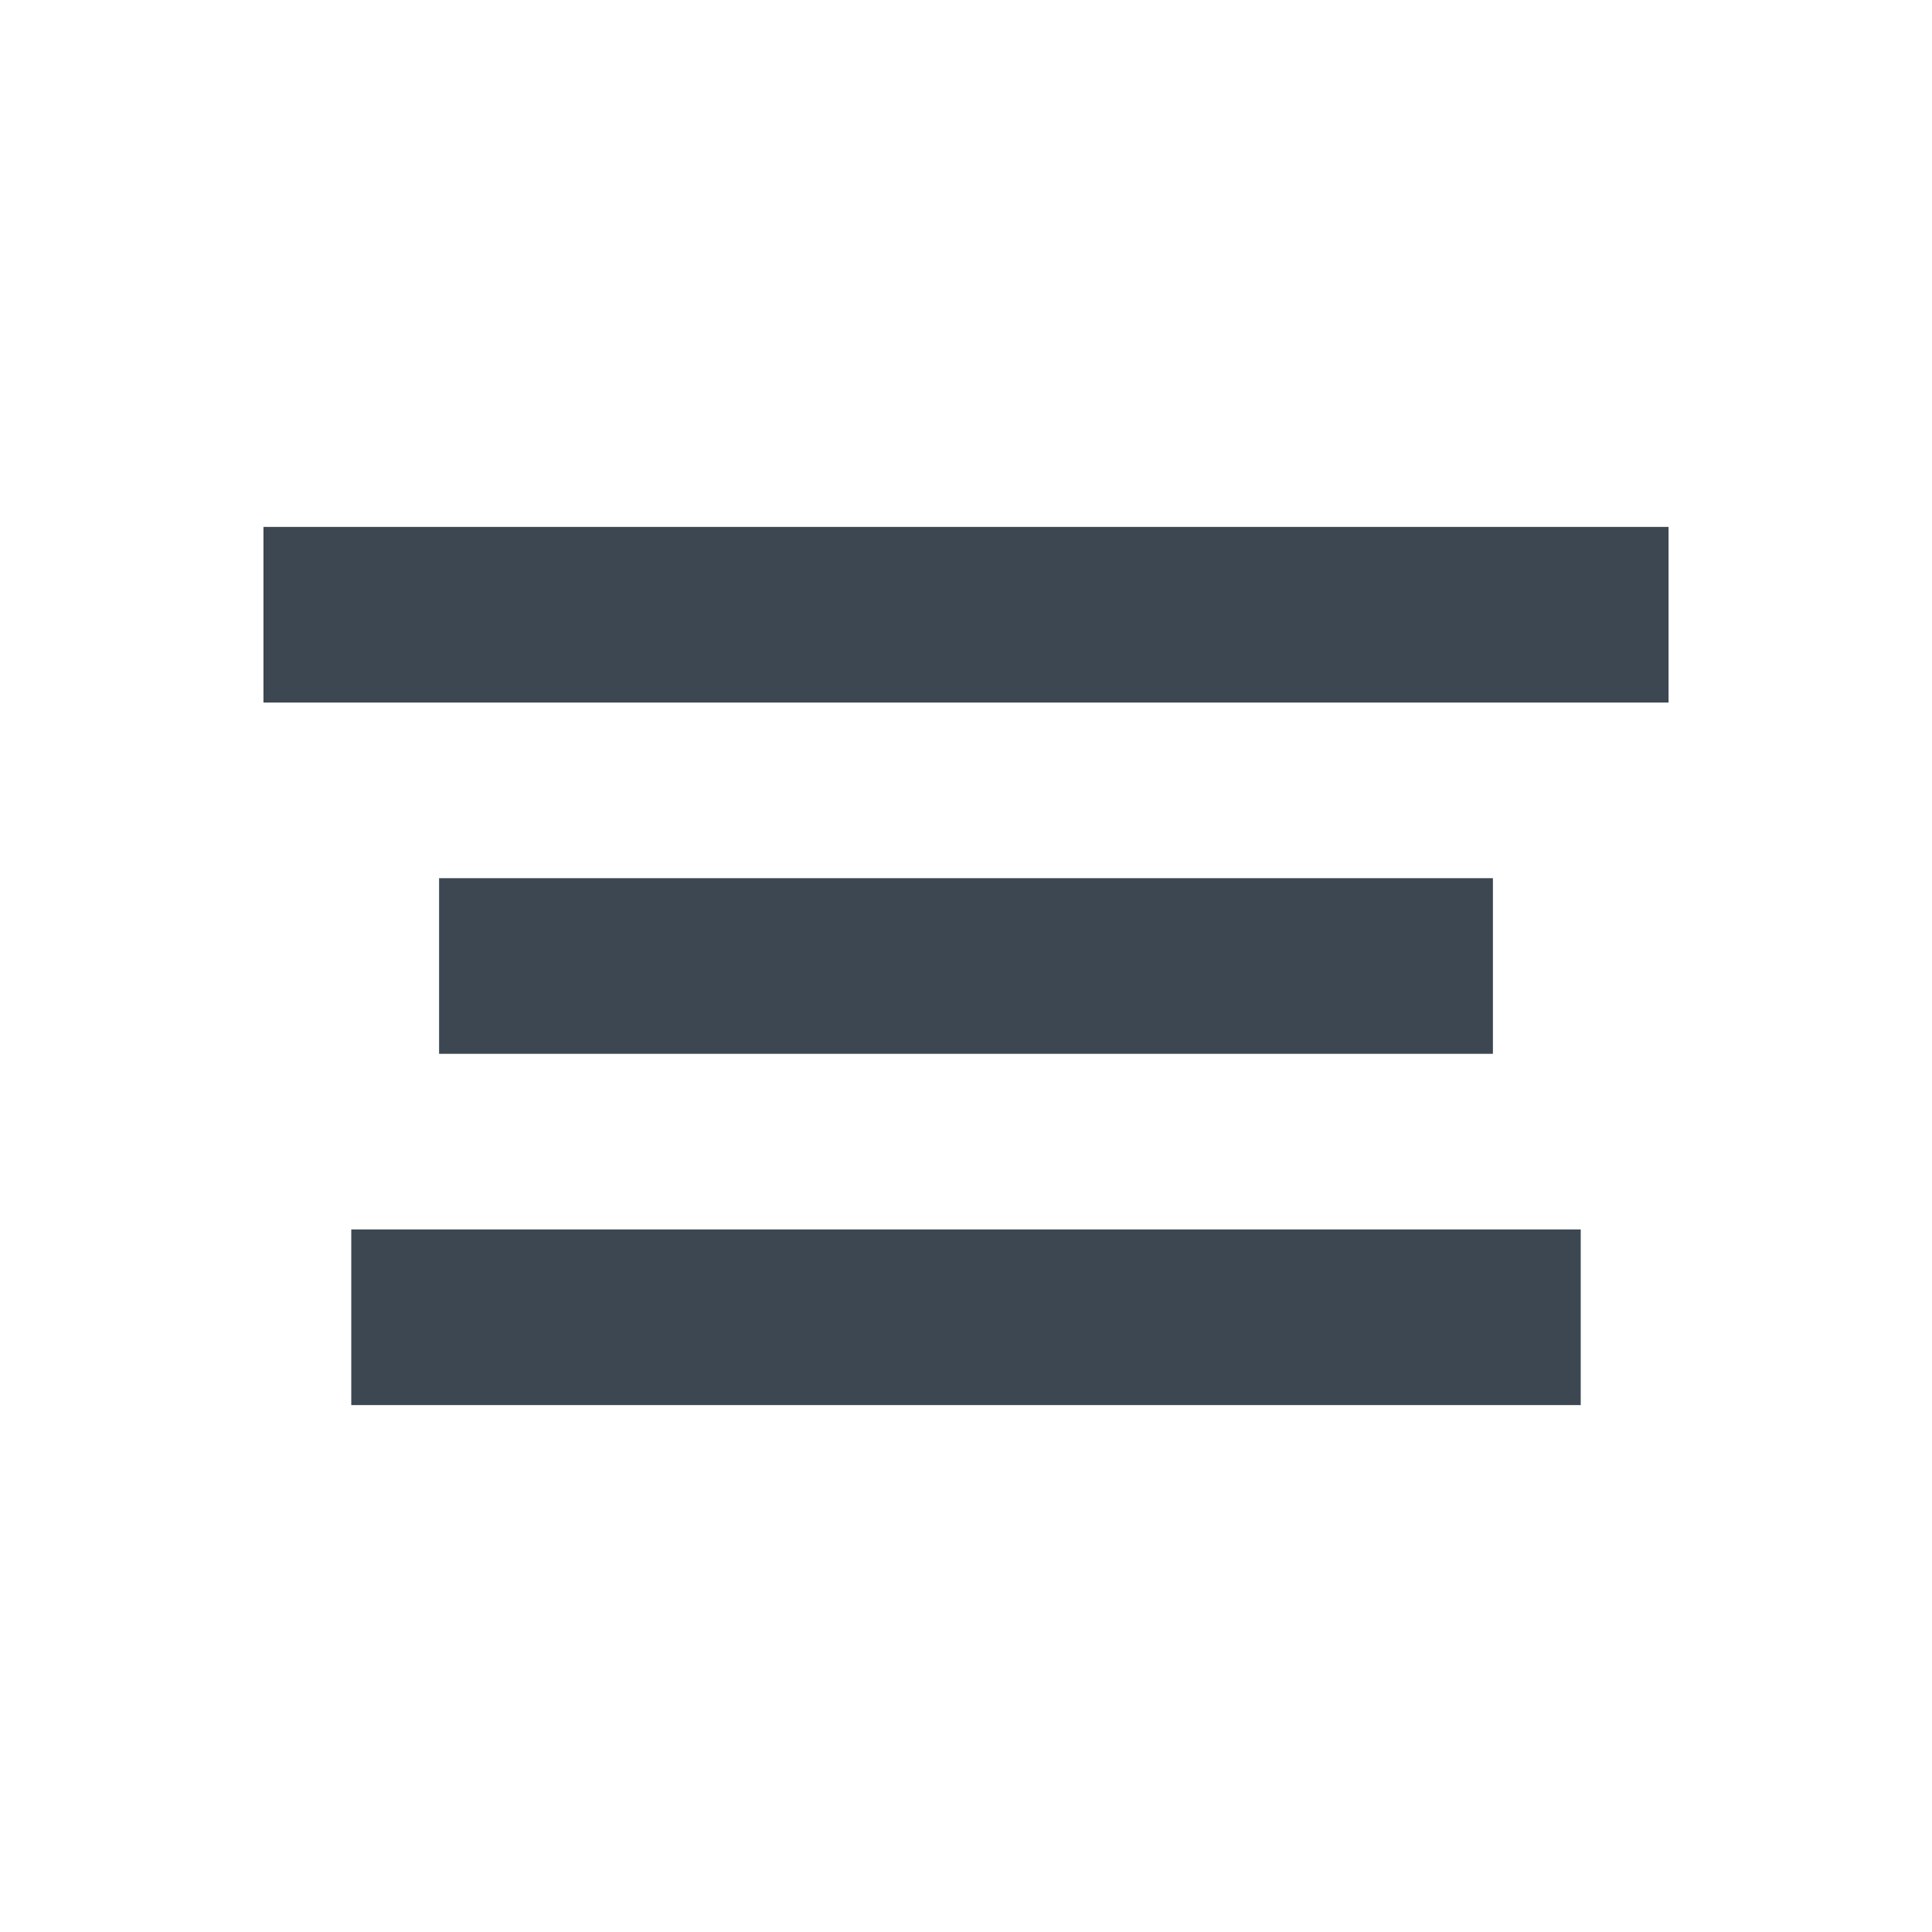 <?xml version="1.0" encoding="UTF-8" standalone="no"?>
<svg width="22px" height="22px" viewBox="0 0 22 22" version="1.1" xmlns="http://www.w3.org/2000/svg" xmlns:xlink="http://www.w3.org/1999/xlink" xmlns:sketch="http://www.bohemiancoding.com/sketch/ns">
    <!-- Generator: Sketch 3.4.4 (17249) - http://www.bohemiancoding.com/sketch -->
    <title>icon-text-center-center-22px</title>
    <desc>Created with Sketch.</desc>
    <defs></defs>
    <g id="22px" stroke="none" stroke-width="1" fill="none" fill-rule="evenodd" sketch:type="MSPage">
        <g id="icon-text-center-center-22px" sketch:type="MSArtboardGroup" fill="#3D4752">
            <rect id="Rectangle-path" sketch:type="MSShapeGroup" x="4" y="14" width="14" height="2"></rect>
            <rect id="Rectangle-path" sketch:type="MSShapeGroup" x="5" y="10" width="12" height="2"></rect>
            <rect id="Rectangle-path" sketch:type="MSShapeGroup" x="3" y="6" width="16" height="2"></rect>
        </g>
    </g>
</svg>